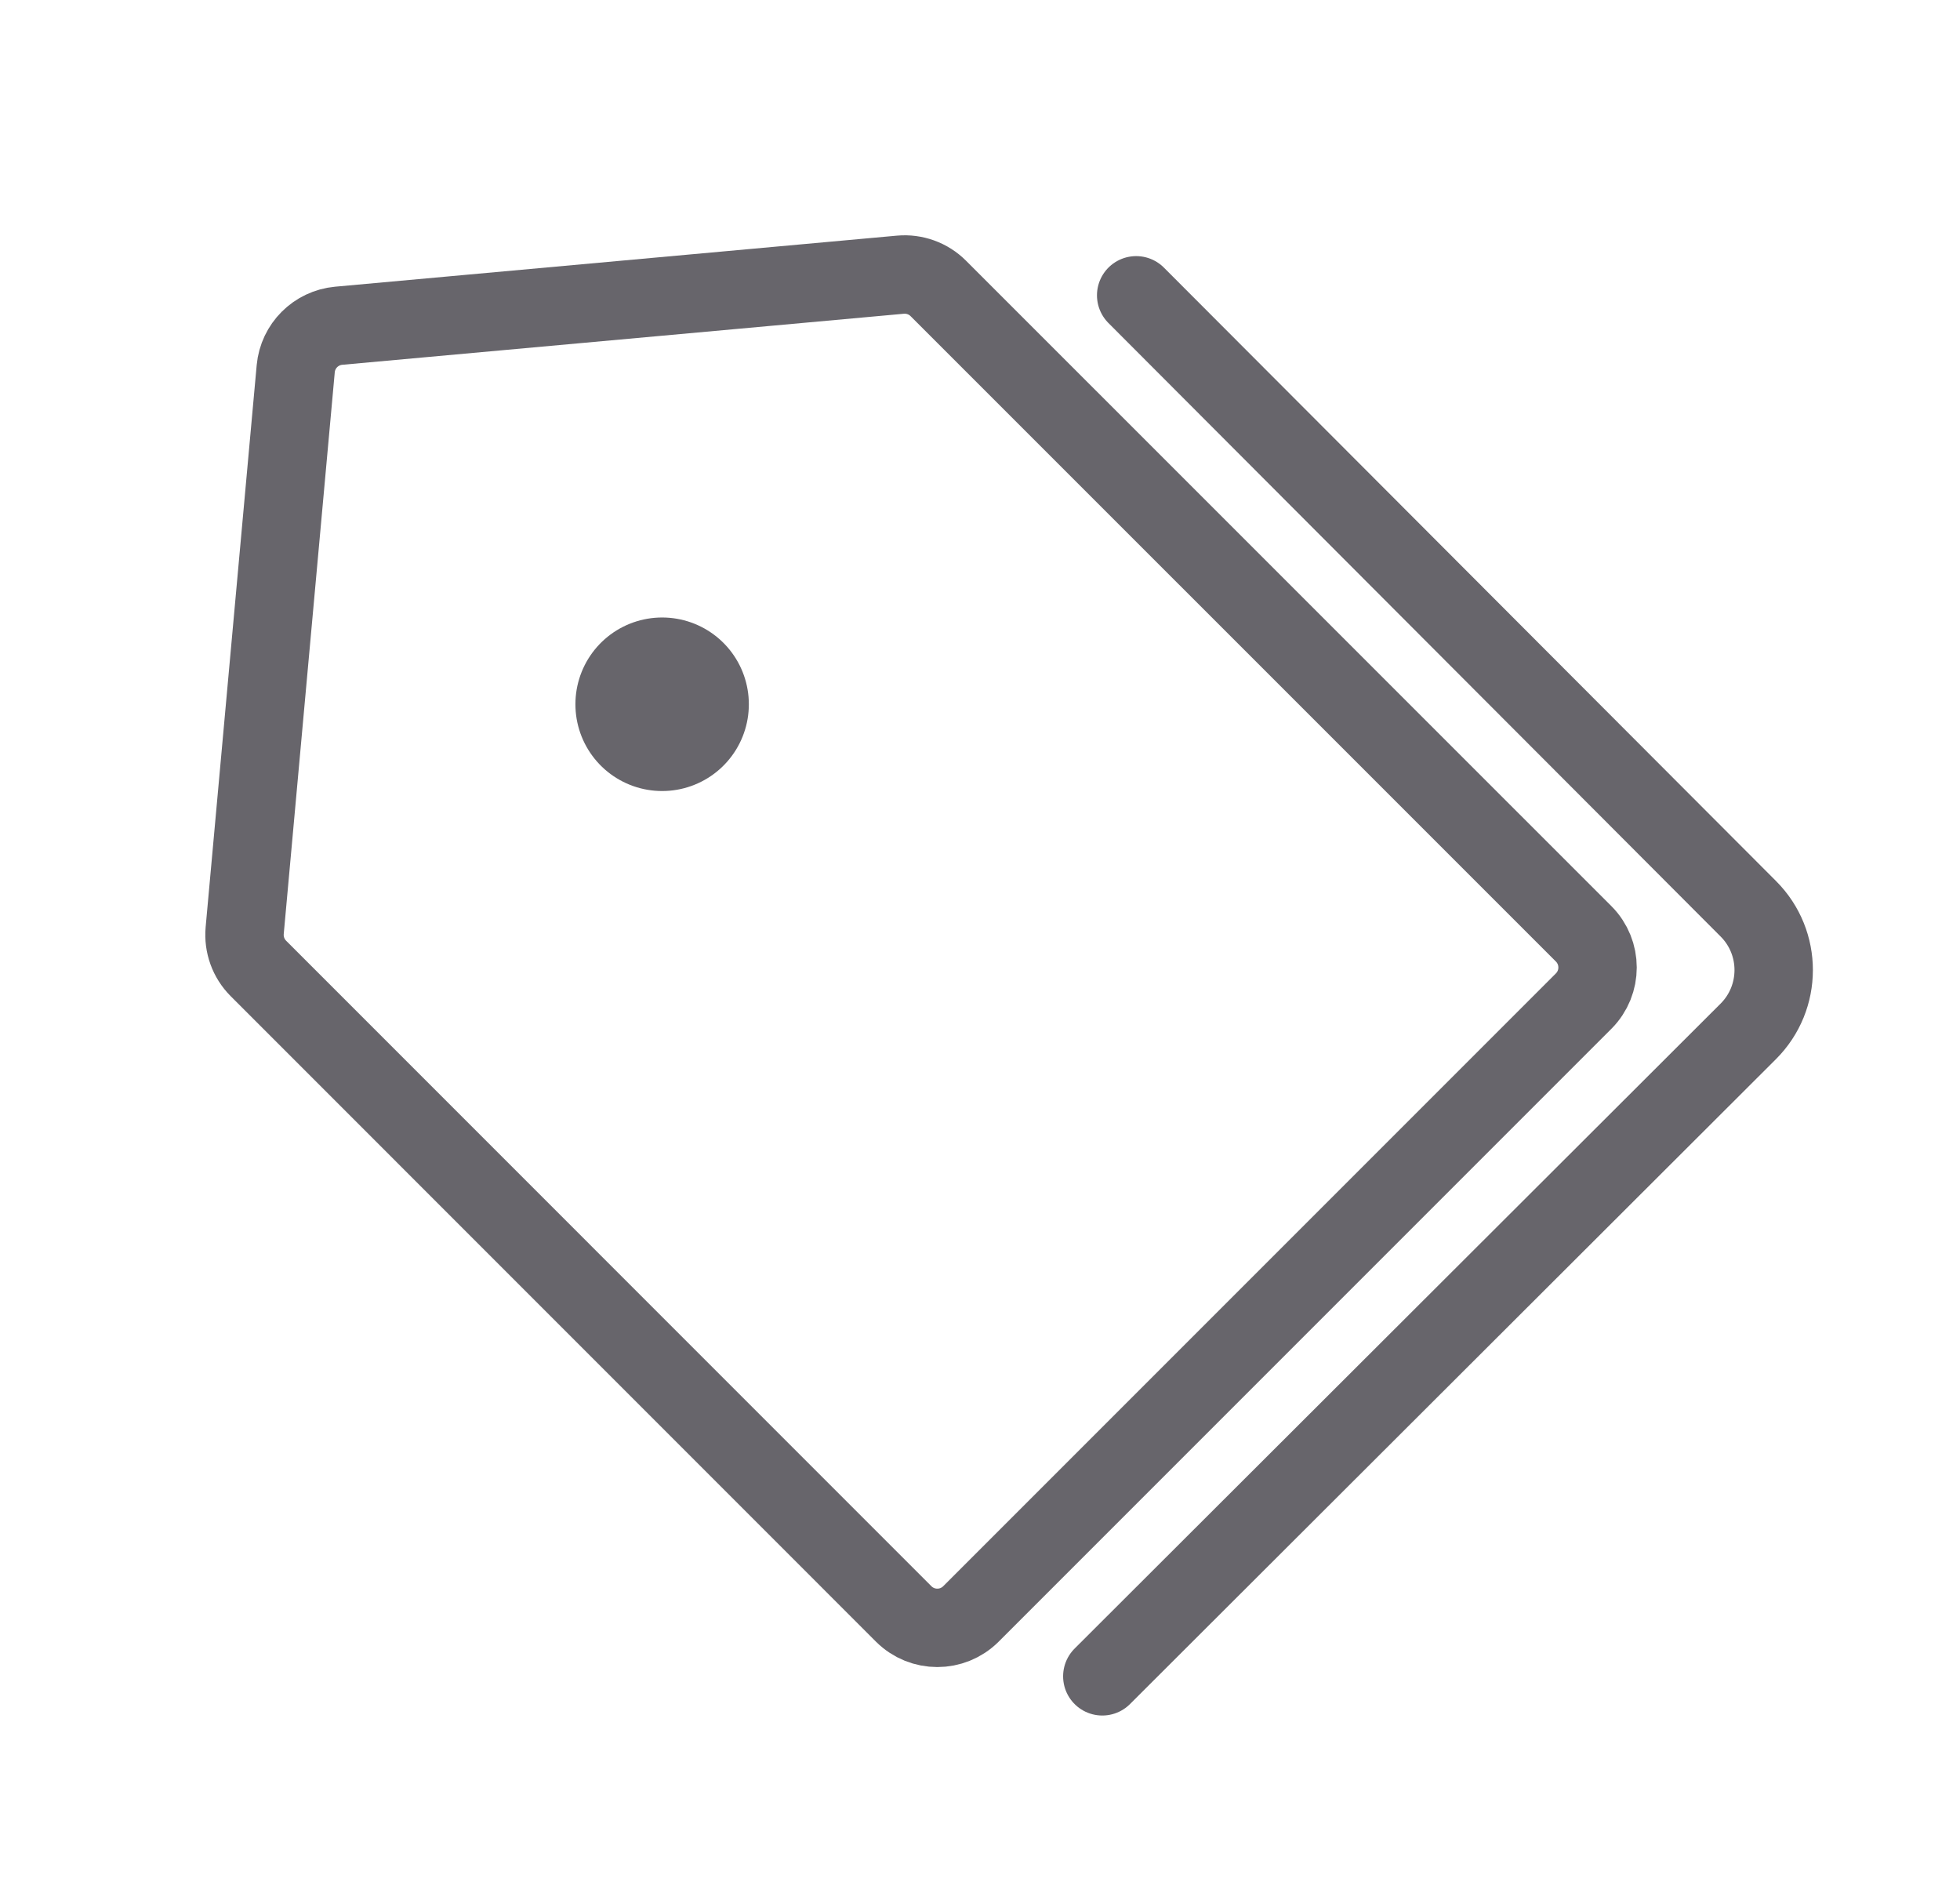<svg width="25" height="24" viewBox="0 0 25 24" fill="none" xmlns="http://www.w3.org/2000/svg">
<path d="M11.485 3.503C11.664 3.487 11.841 3.551 11.968 3.678L20.2 11.909C20.436 12.146 20.436 12.529 20.2 12.766L12.384 20.582C12.147 20.818 11.764 20.818 11.527 20.582L3.296 12.35C3.169 12.223 3.105 12.046 3.121 11.867L3.772 4.702C3.799 4.411 4.029 4.181 4.32 4.154L11.485 3.503Z" stroke="#67656B"/>
<path d="M14.06 21.377L22.299 13.153C22.731 12.722 22.732 12.022 22.301 11.59L14.492 3.766" stroke="#67656B" stroke-linecap="round" stroke-linejoin="round"/>
<path d="M8.445 8.98H8.446V8.982H8.445V8.98Z" fill="#67656B" stroke="#67656B" stroke-width="2.211" stroke-linecap="round" stroke-linejoin="round"/>
</svg>
